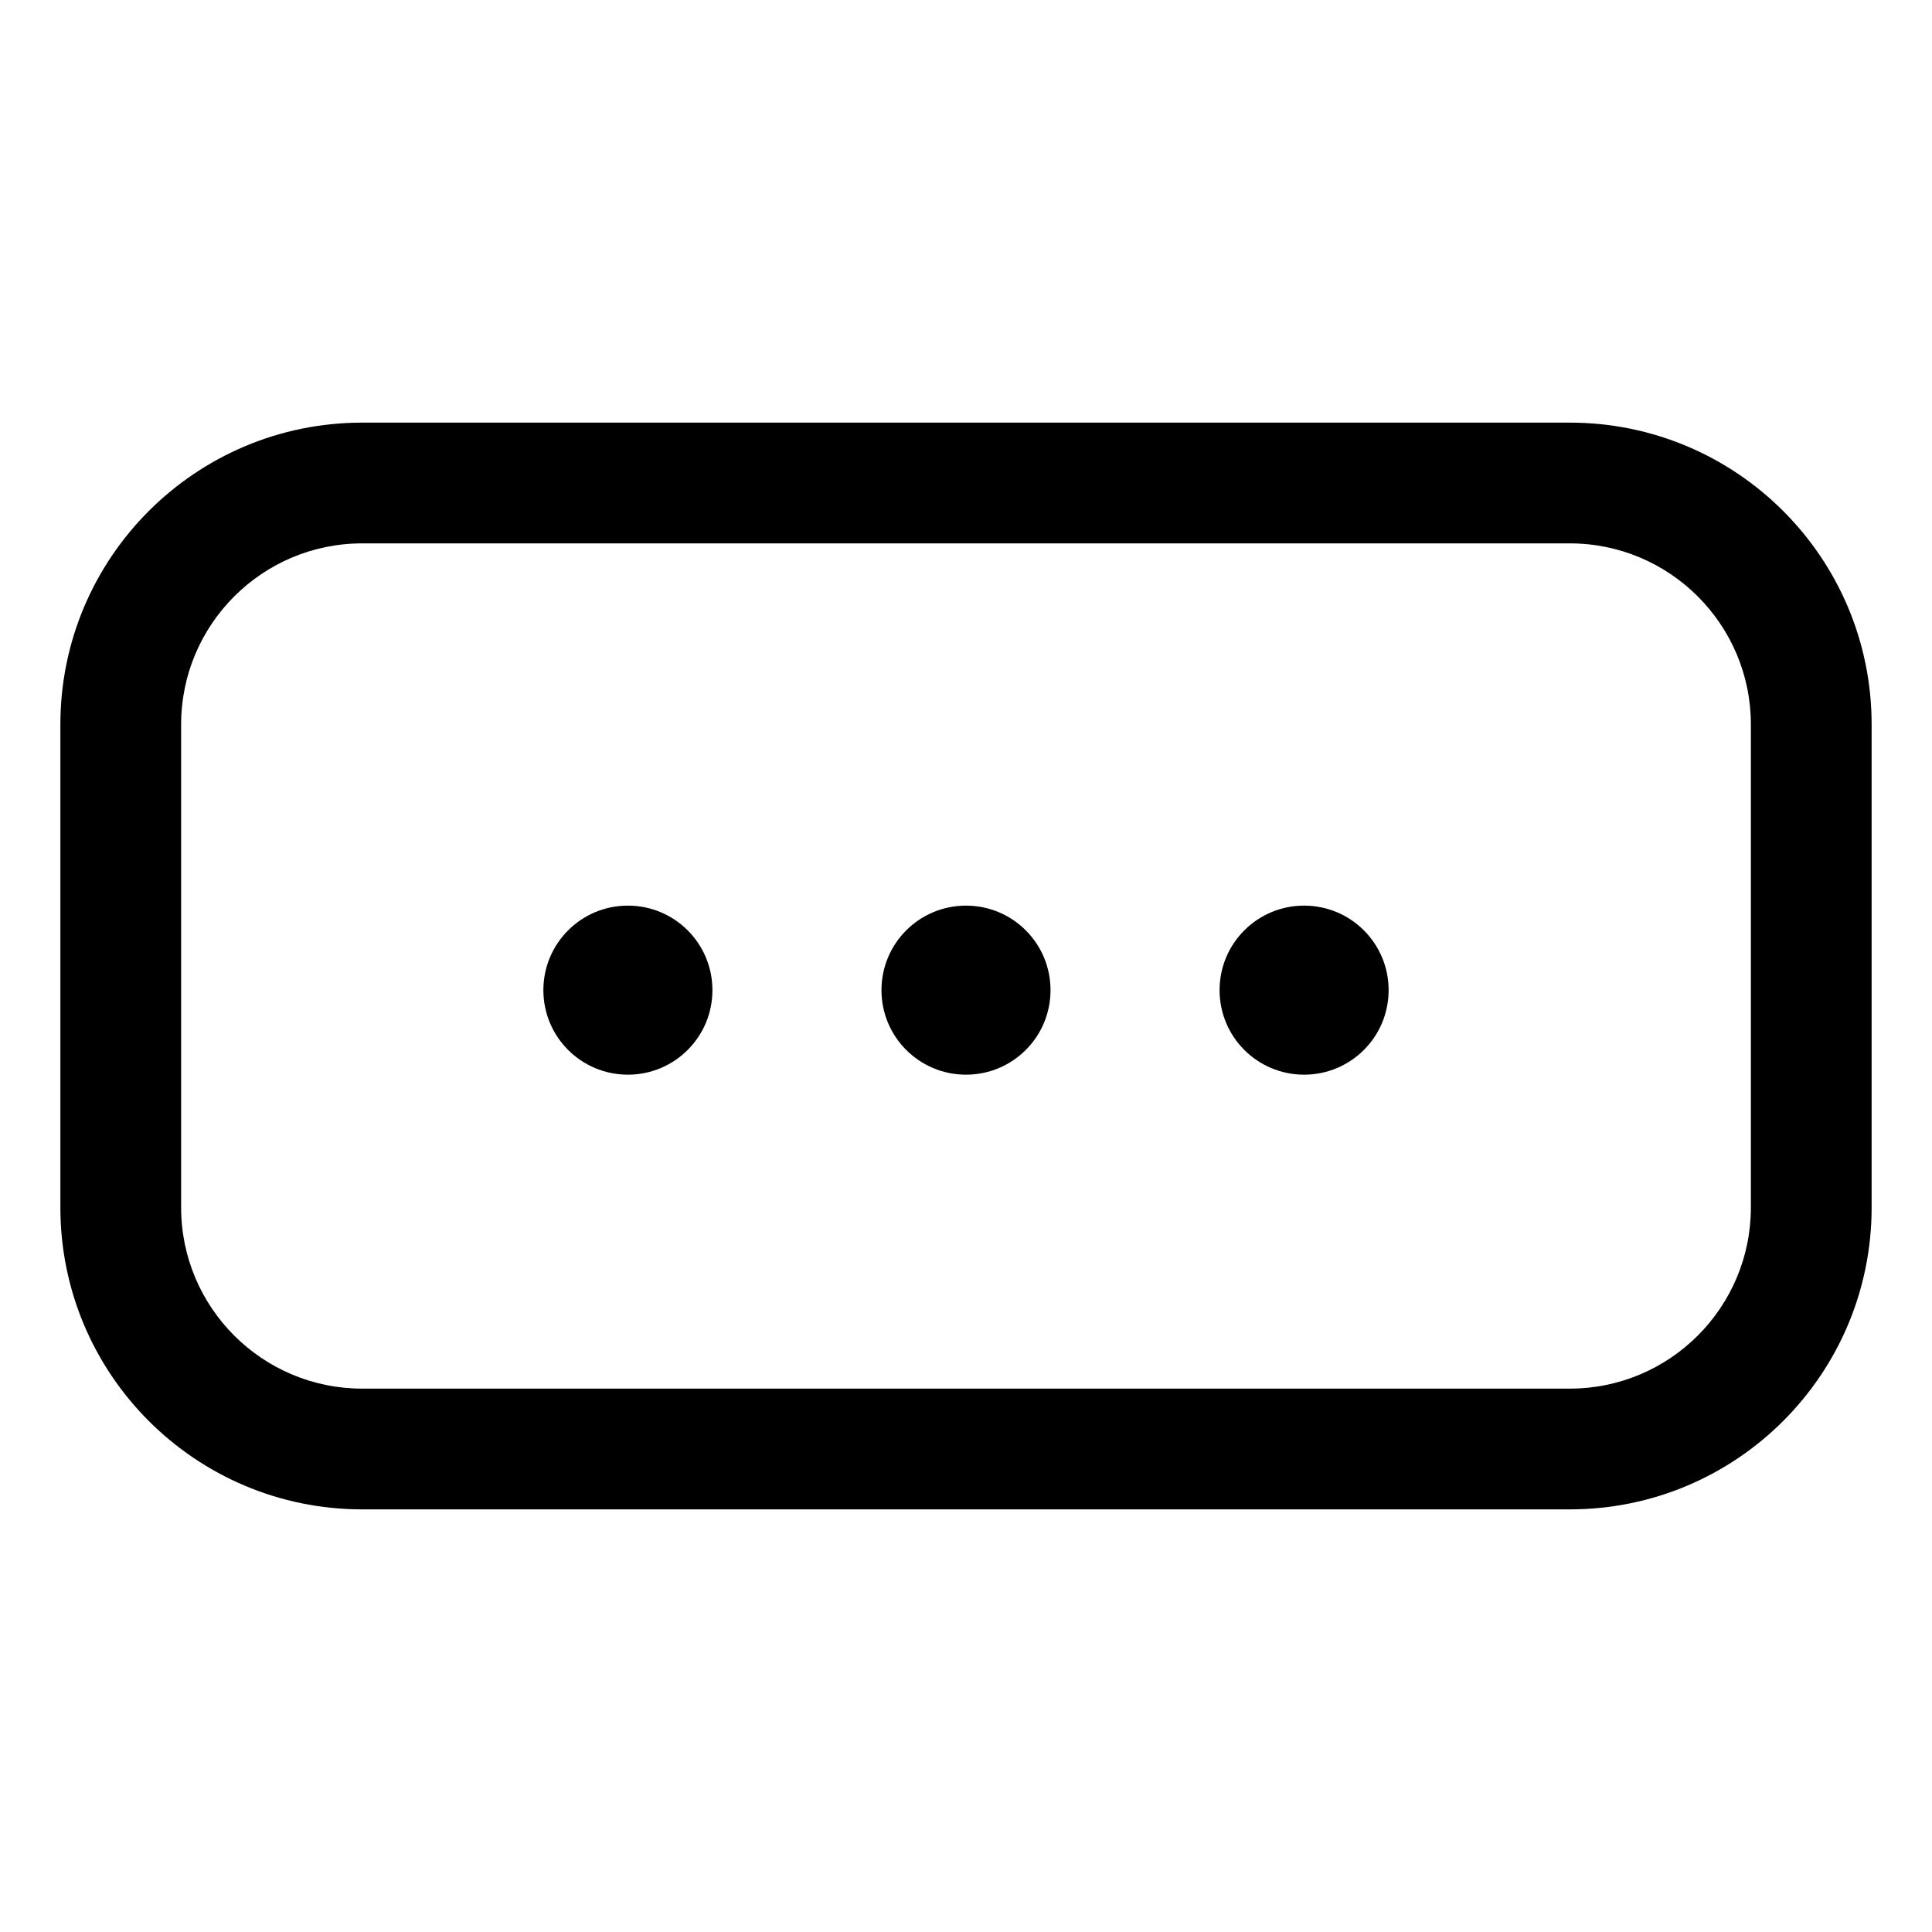 <svg width="16" height="16" viewBox="0 0 16 16" fill="none" xmlns="http://www.w3.org/2000/svg">
<path fill-rule="evenodd" clip-rule="evenodd" d="M1.5 6C1.5 5.172 2.172 4.5 3 4.5H13C13.828 4.5 14.5 5.172 14.5 6V10C14.5 10.828 13.828 11.5 13 11.5H3C2.172 11.5 1.5 10.828 1.5 10V6ZM3 3.5C1.619 3.5 0.5 4.619 0.5 6V10C0.5 11.381 1.619 12.5 3 12.5H13C14.381 12.5 15.5 11.381 15.5 10V6C15.5 4.619 14.381 3.5 13 3.5H3ZM5.9 8.2C5.9 8.587 5.587 8.9 5.2 8.9C4.813 8.9 4.5 8.587 4.5 8.2C4.5 7.813 4.813 7.5 5.2 7.5C5.587 7.5 5.9 7.813 5.9 8.2ZM8.7 8.2C8.7 8.587 8.387 8.9 8 8.9C7.613 8.9 7.3 8.587 7.3 8.2C7.3 7.813 7.613 7.5 8 7.5C8.387 7.5 8.7 7.813 8.7 8.2ZM10.8 8.9C11.187 8.9 11.5 8.587 11.5 8.2C11.5 7.813 11.187 7.5 10.8 7.5C10.413 7.5 10.1 7.813 10.1 8.2C10.1 8.587 10.413 8.9 10.8 8.9Z" fill="black"/>
</svg>
